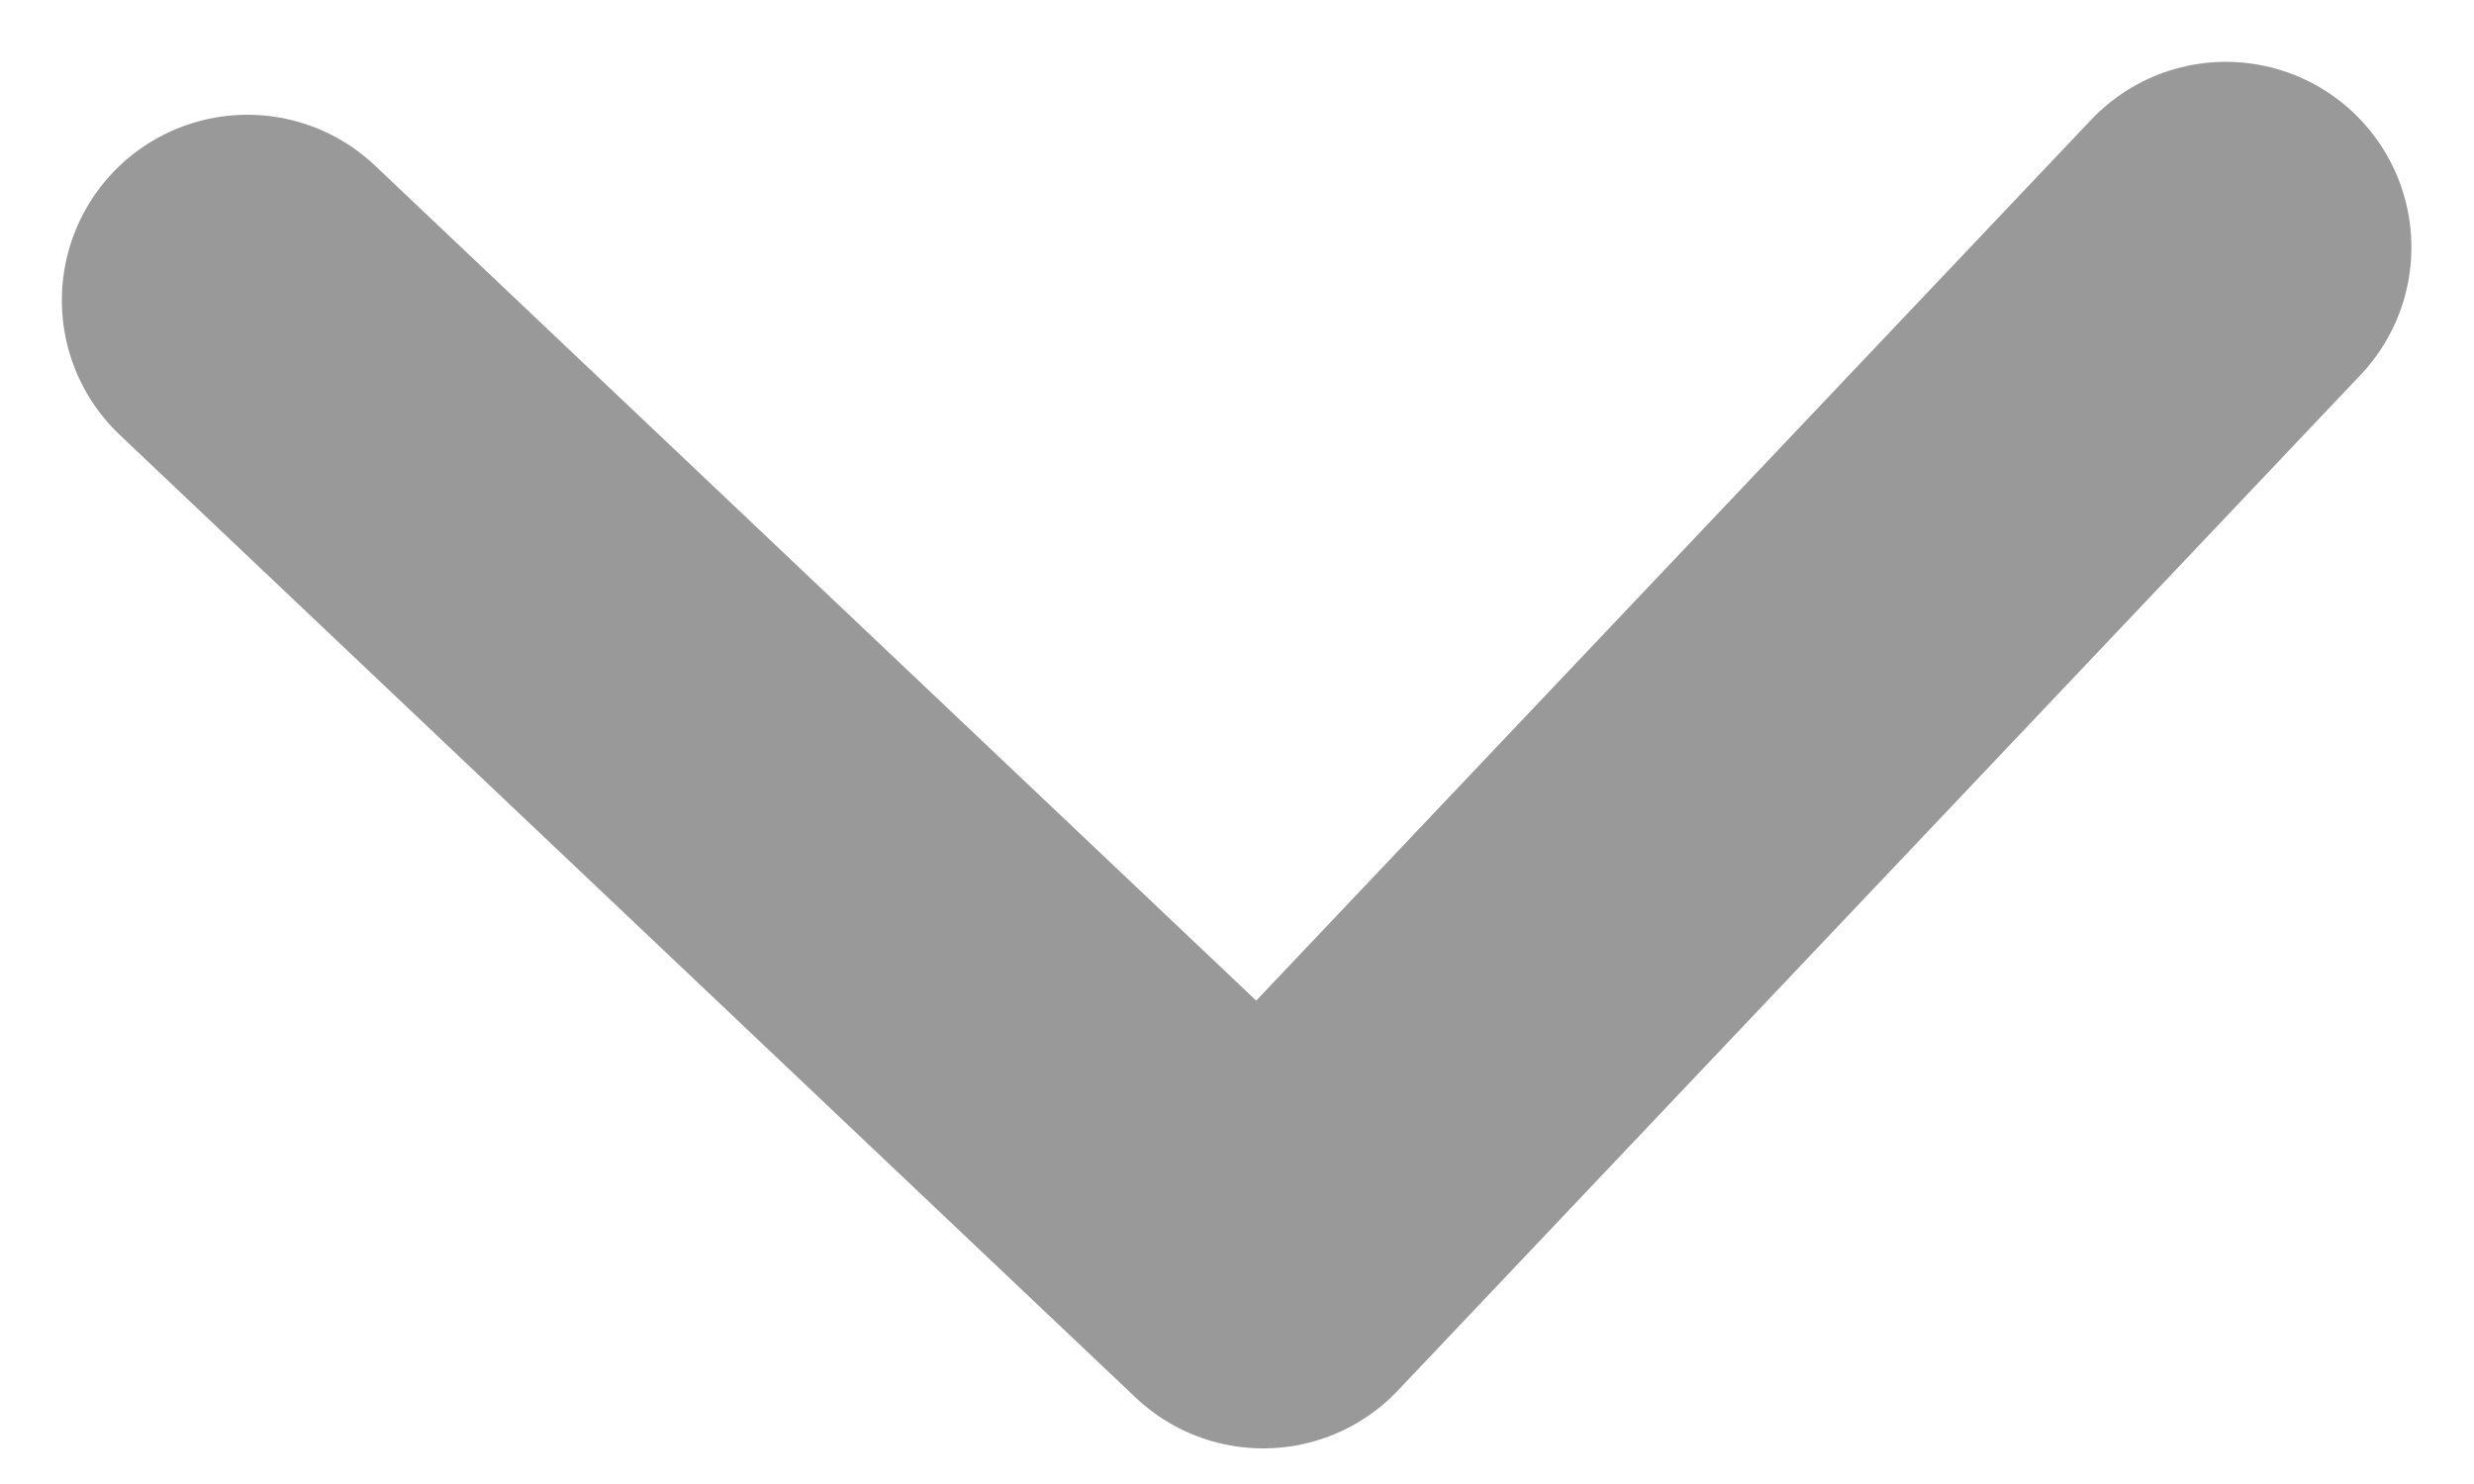 <svg width="10" height="6" viewBox="0 0 10 6" fill="none" xmlns="http://www.w3.org/2000/svg">
<path opacity="0.5" d="M1 1.214L5.106 5.106L8.997 1" stroke="#343434" stroke-width="1.5" stroke-linecap="round" stroke-linejoin="round"/>
</svg>
